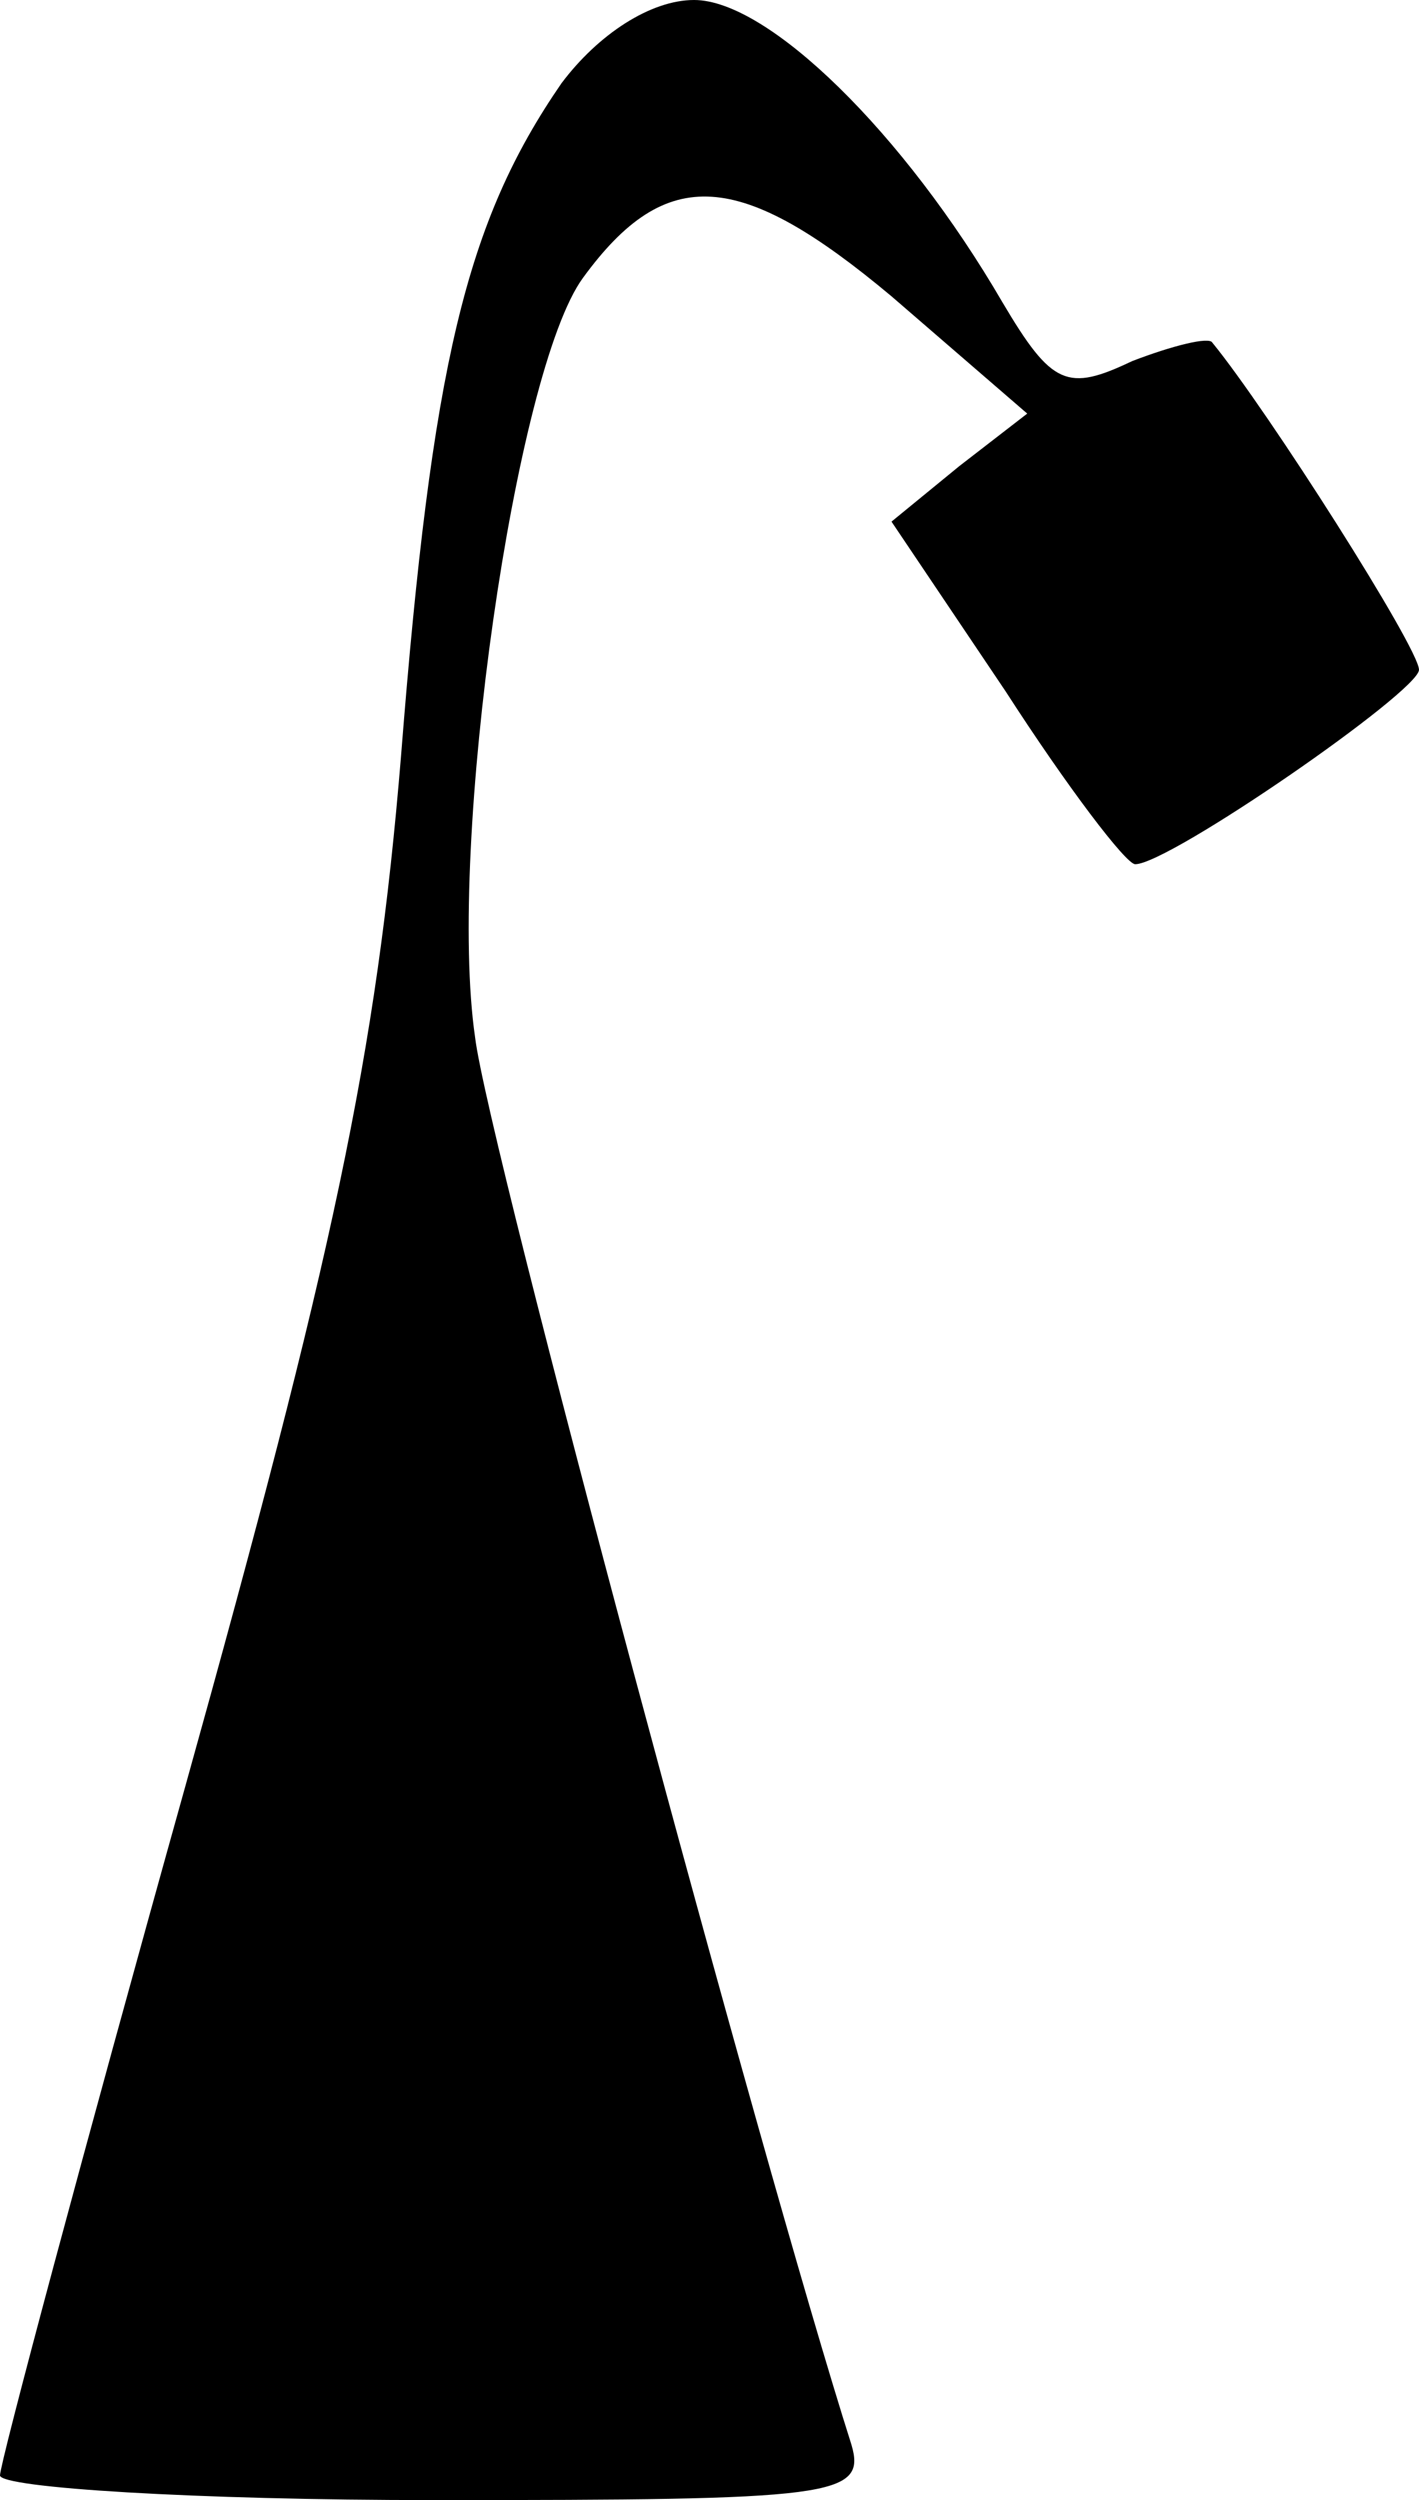 <svg xmlns="http://www.w3.org/2000/svg" width="46pt" height="81pt" viewBox="0 0 46 81" preserveAspectRatio="xMidYMid meet"><g transform="translate(0,81) scale(0.1,-0.1)" fill="#000000" stroke="none"><path d="M182 783 c-31 -45 -42 -91 -52 -218 -8 -97 -22 -162 -70 -334 -33 -118 -60 -219 -60 -223 0 -4 63 -8 141 -8 129 0 140 1 135 18 -29 91 -118 422 -122 456 -9 62 13 216 35 246 27 37 51 35 100 -6 l44 -38 -22 -17 -22 -18 37 -55 c20 -31 39 -56 42 -56 11 0 92 56 92 63 0 7 -49 84 -67 106 -1 2 -13 -1 -26 -6 -21 -10 -26 -8 -42 19 -32 55 -76 98 -100 98 -14 0 -31 -11 -43 -27z"></path></g></svg>
